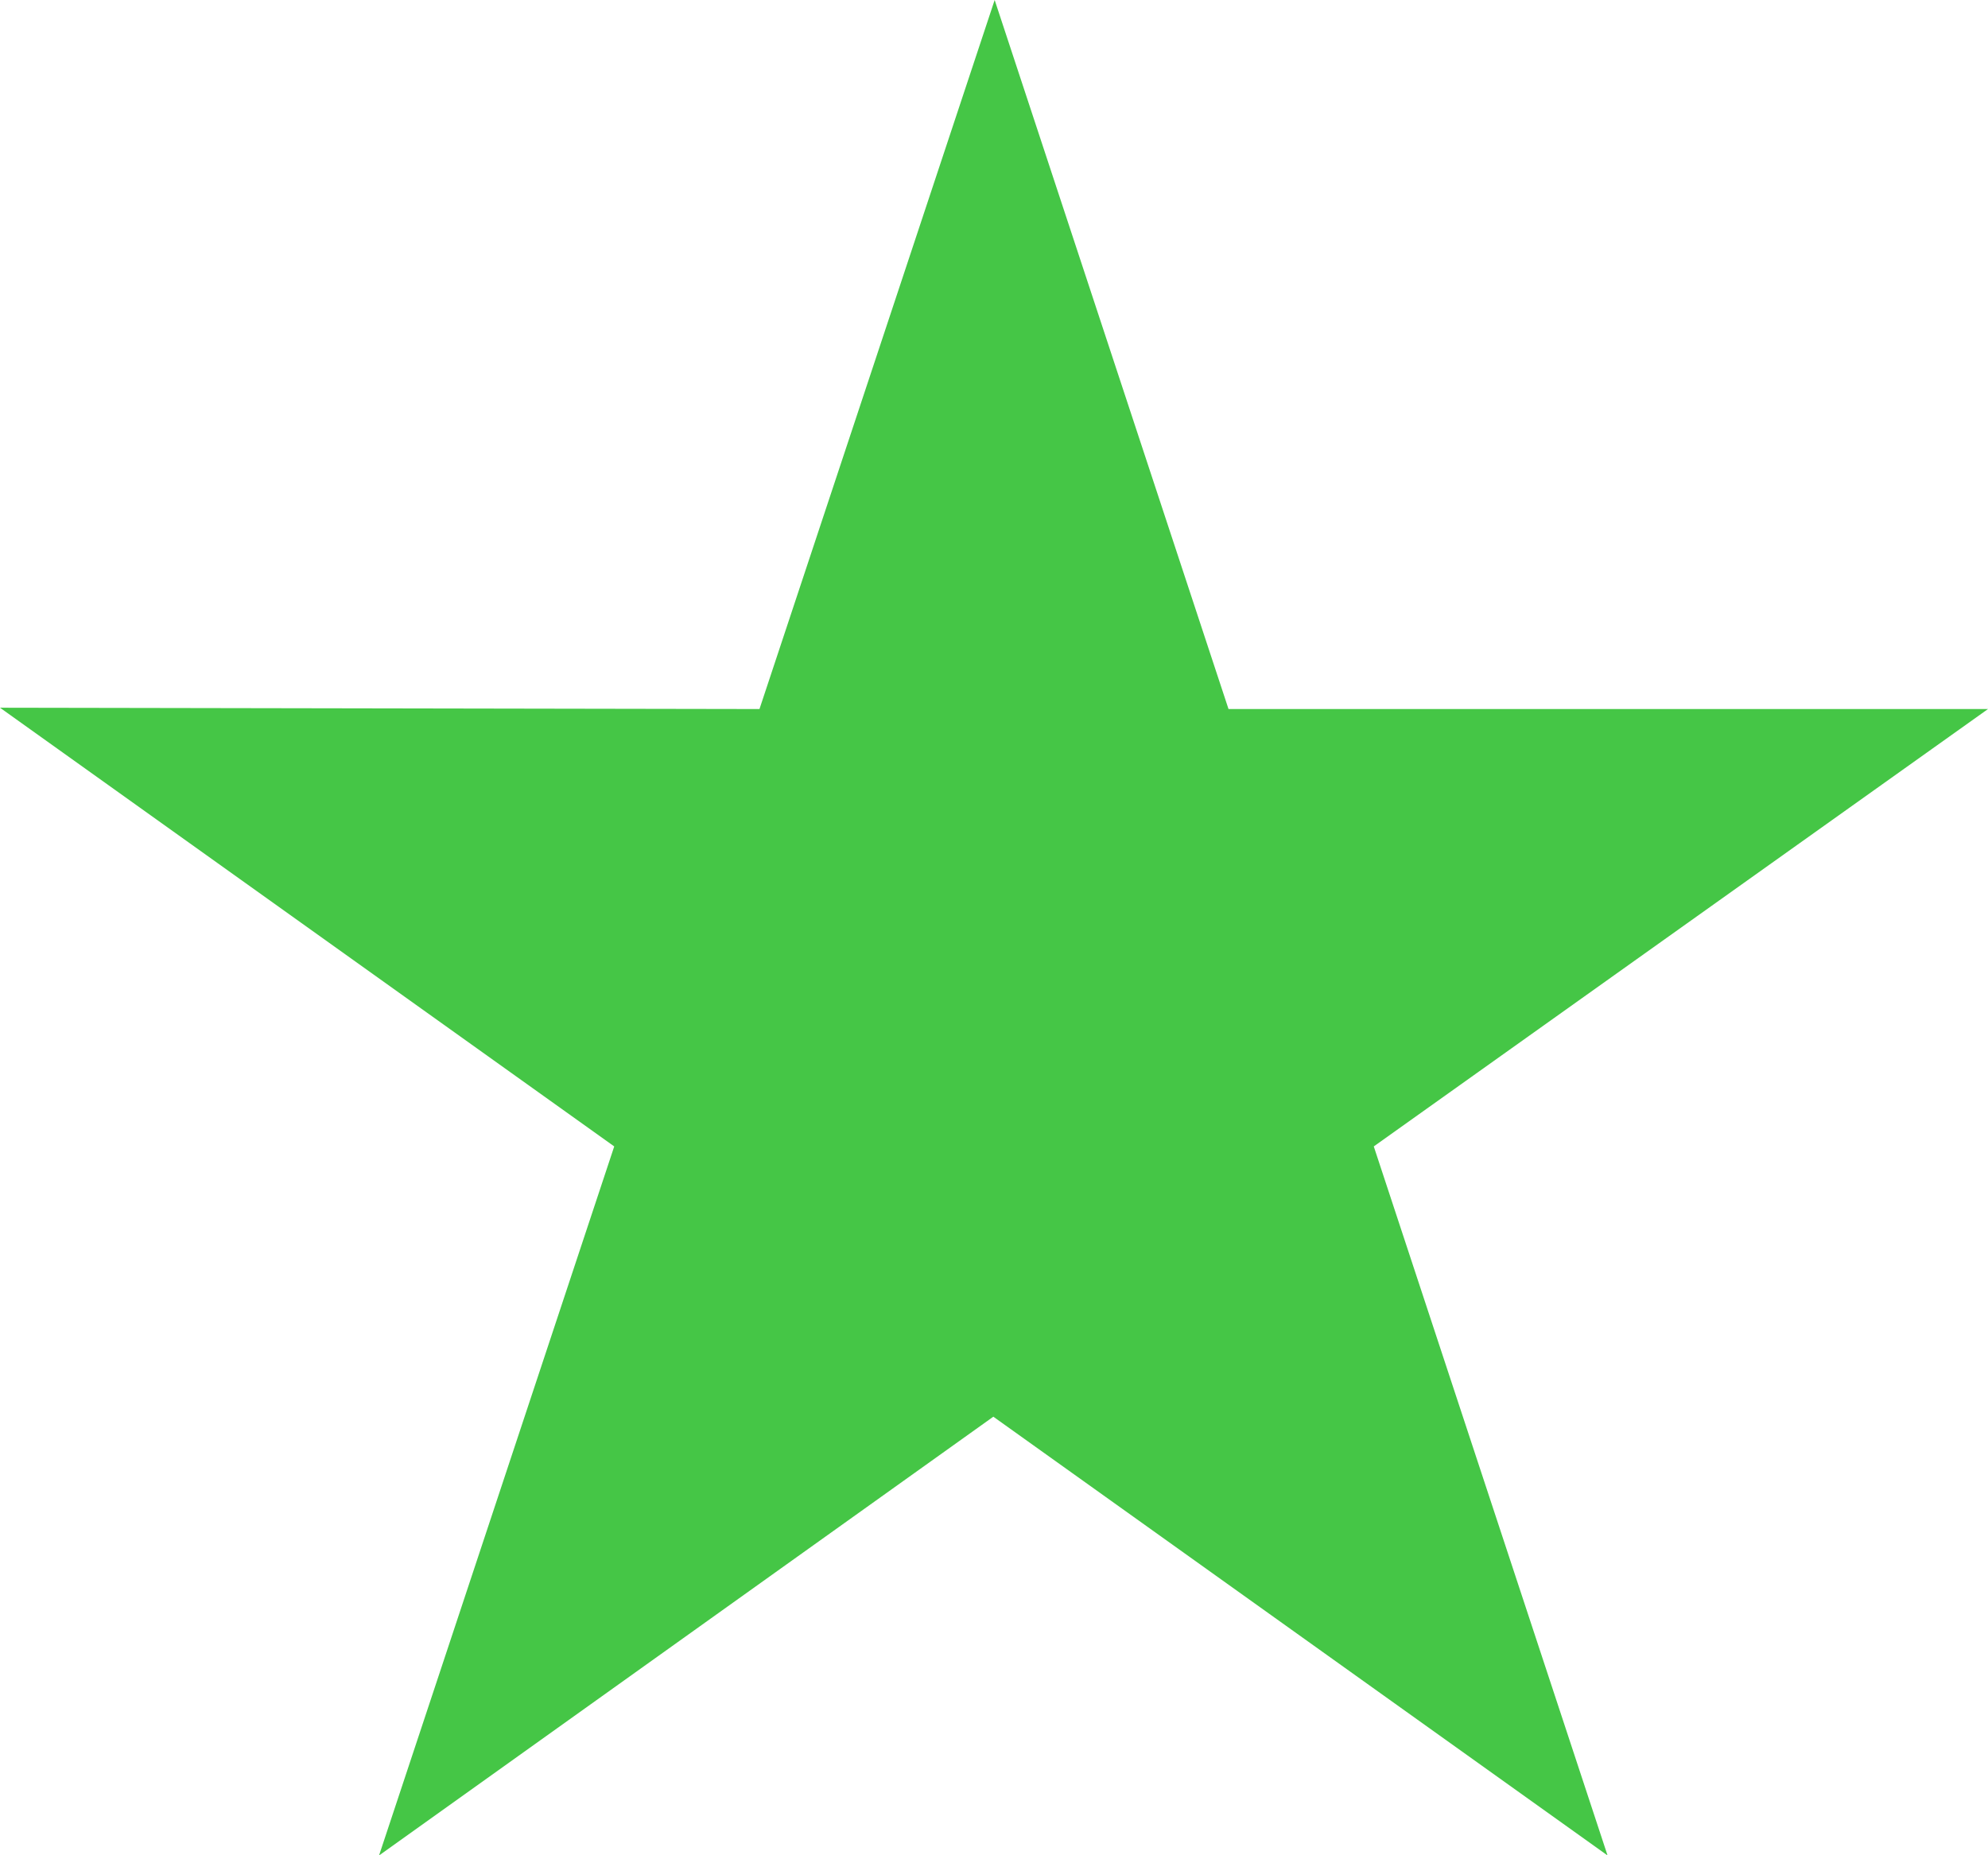 <svg width="30" height="28" viewBox="0 0 30 28" fill="none" xmlns="http://www.w3.org/2000/svg">
<path d="M30 10.701H18.539L15.01 0L11.461 10.701L0 10.681L9.269 17.302L5.72 28.003L14.99 21.381L24.259 28.003L20.731 17.302L30 10.701Z" fill="#45C646"/>
</svg>
